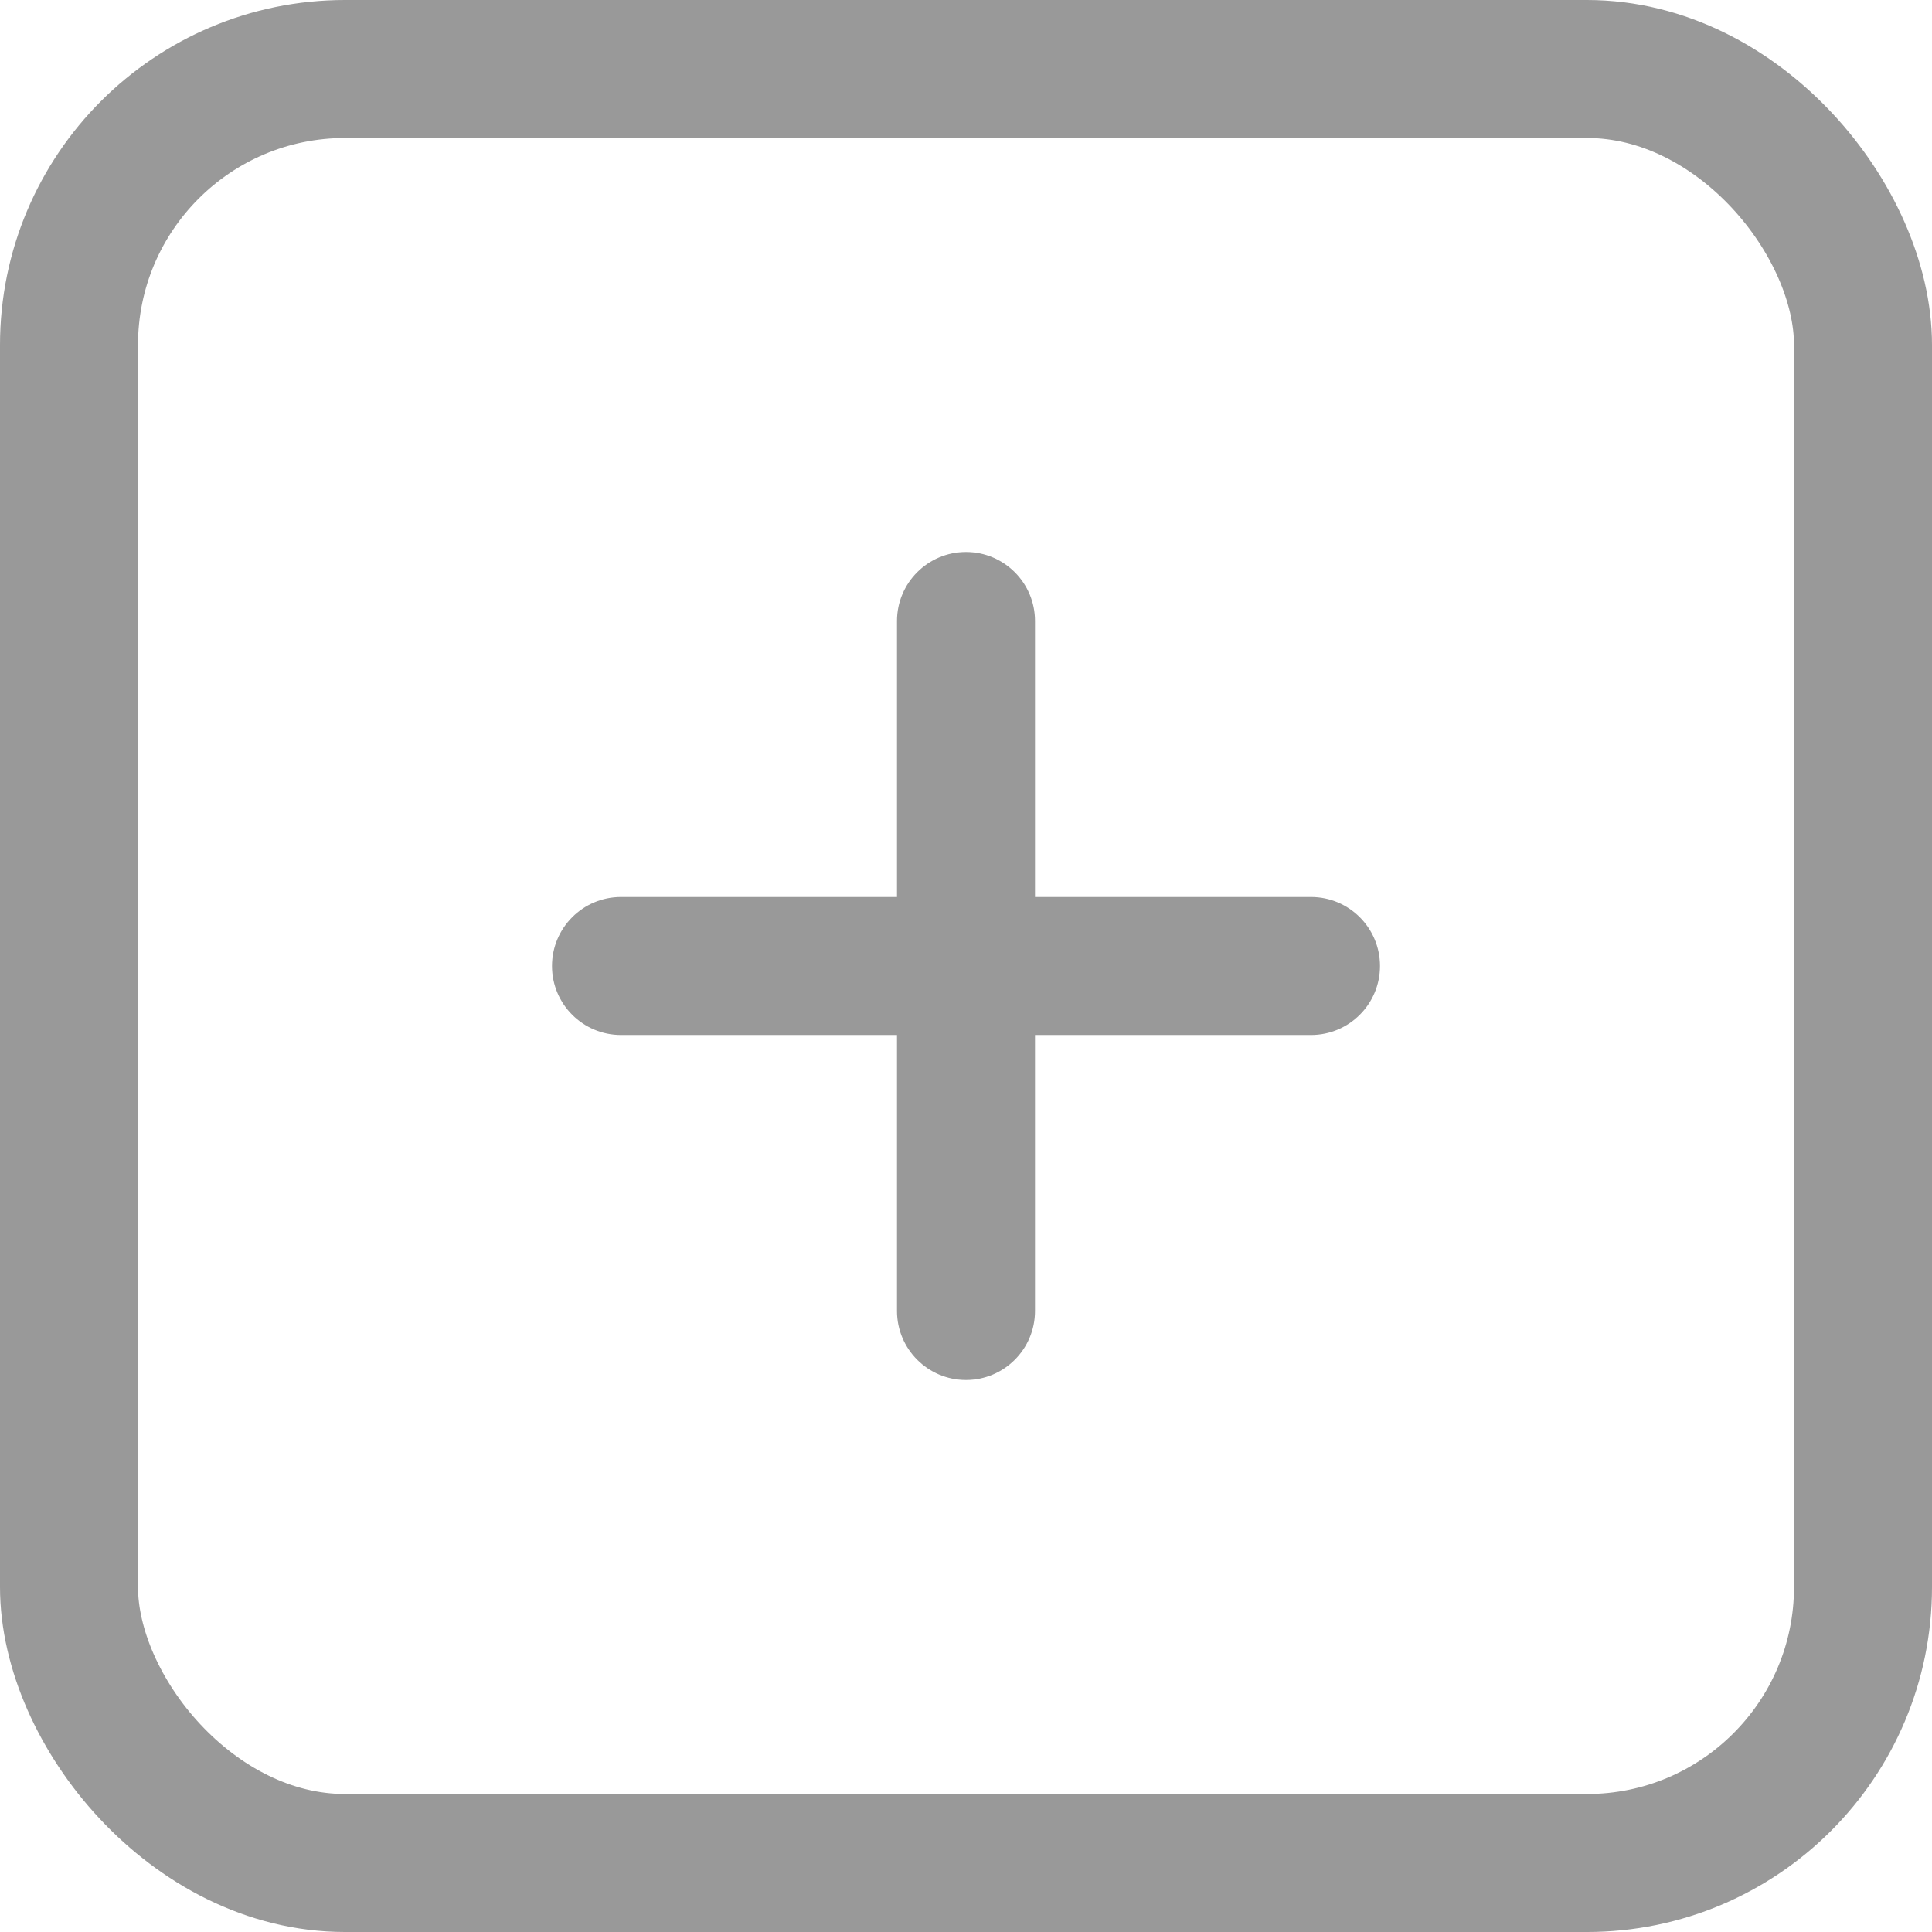 <?xml version="1.0" encoding="UTF-8"?>
<svg width="14px" height="14px" viewBox="0 0 14 14" version="1.1" xmlns="http://www.w3.org/2000/svg" xmlns:xlink="http://www.w3.org/1999/xlink">
    <title>编组 7</title>
    <g id="页面-1" stroke="none" stroke-width="1" fill="none" fill-rule="evenodd">
        <g id="老师-编辑课程" transform="translate(-783, -414)">
            <g id="编组-16" transform="translate(39, 327)">
                <g id="编组-19备份-2" transform="translate(739, 82)">
                    <g id="编辑" transform="translate(4, 4)">
                        <g id="编组-7" transform="translate(1, 1)">
                            <rect id="矩形" stroke="#999999" x="0.5" y="0.5" width="13" height="13" rx="2"></rect>
                            <path d="M7,4 C7.276,4 7.5,4.224 7.5,4.5 L7.5,6.5 L9.5,6.5 C9.776,6.5 10,6.724 10,7 C10,7.276 9.776,7.5 9.5,7.5 L7.5,7.5 L7.5,9.5 C7.5,9.776 7.276,10 7,10 C6.724,10 6.5,9.776 6.5,9.5 L6.5,7.5 L4.5,7.5 C4.224,7.5 4,7.276 4,7 C4,6.724 4.224,6.5 4.5,6.5 L6.5,6.5 L6.5,4.5 C6.5,4.224 6.724,4 7,4 Z" id="形状结合" fill="#999999"></path>
                        </g>
                    </g>
                </g>
            </g>
        </g>
    </g>
</svg>